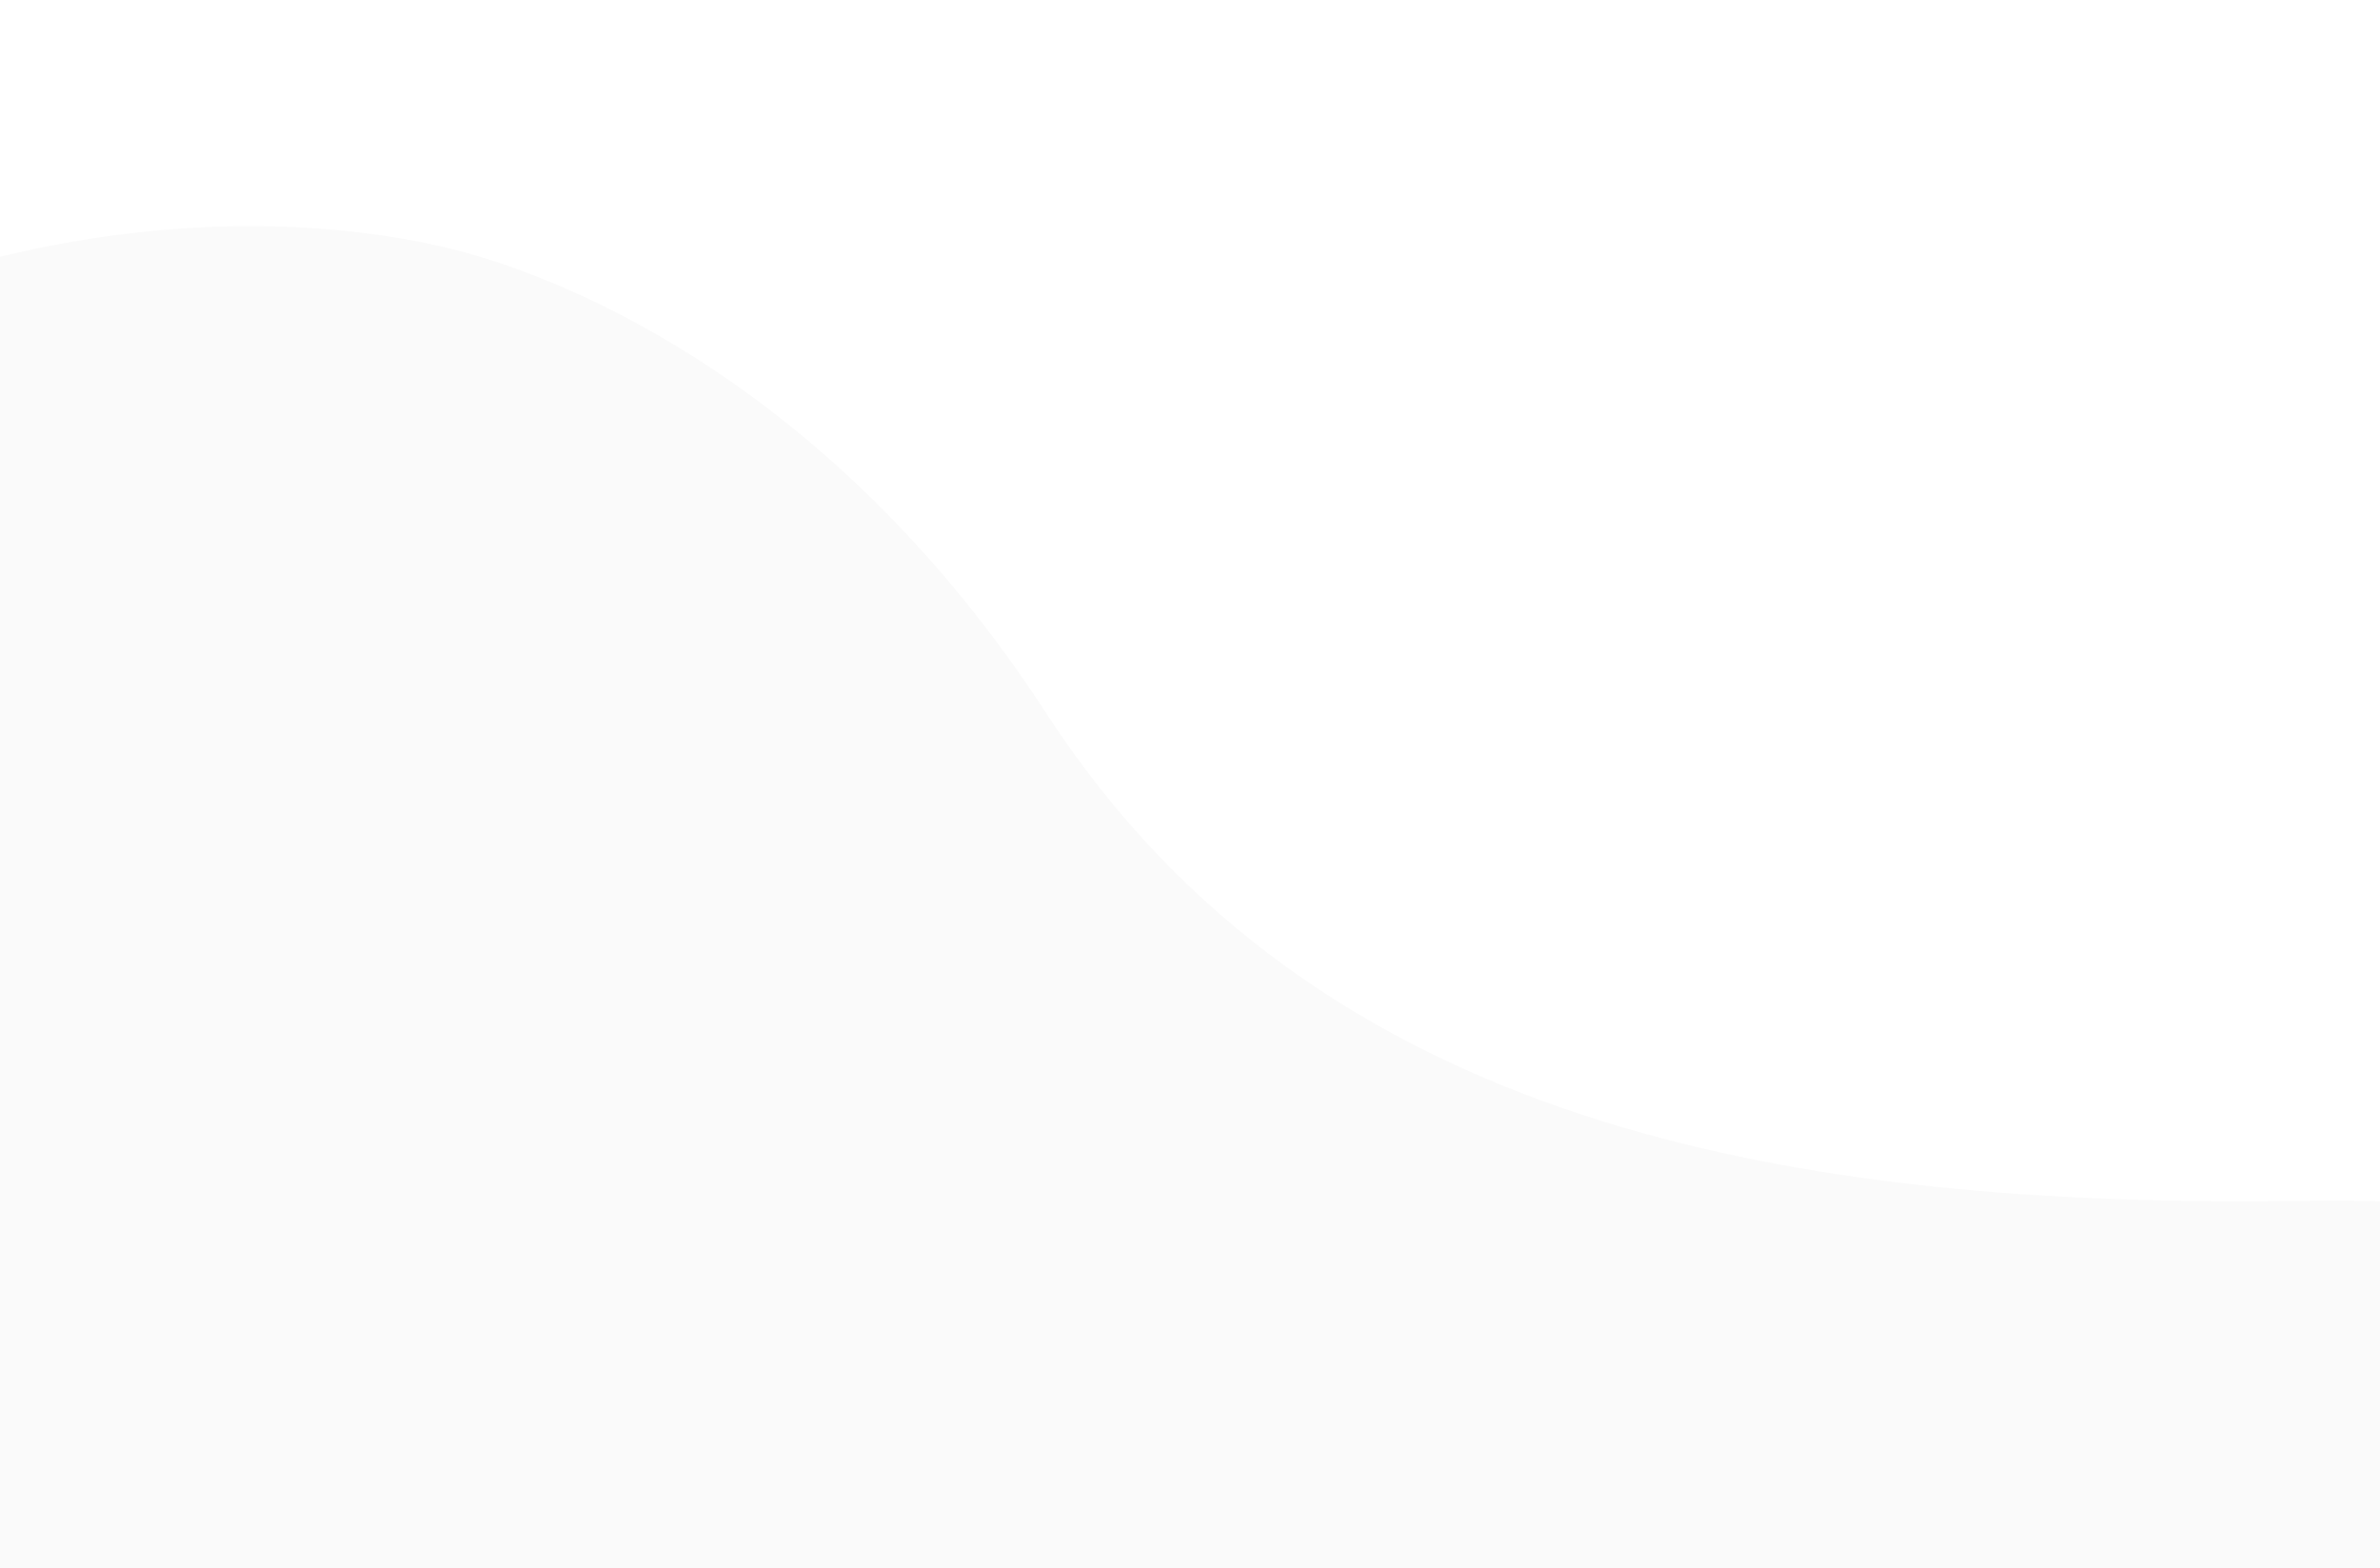 <svg width="777" height="512" viewBox="0 0 777 512" fill="none" xmlns="http://www.w3.org/2000/svg">
<path opacity="0.02" d="M1127.45 718.075C1268.33 772.611 1272.45 880.509 1256.9 927.641L1063.27 1650.29L-1423.26 984.03L-1229.62 261.378C-1219.52 212.787 -1162 121.407 -1012.73 144.616C-826.14 173.627 -812.68 103.785 -770.042 55.751C-727.404 7.717 -668.429 -35.939 -525.029 49.702C-381.63 135.343 -233.628 190.739 -89.653 117.394C25.527 58.719 117.89 73.325 150.919 82.174C183.947 91.024 271.239 124.557 341.65 232.962C429.664 368.467 585.535 394.494 752.543 392.026C919.551 389.559 948.797 456.854 961.706 519.771C974.614 582.689 951.351 649.905 1127.45 718.075Z" fill="black"/>
</svg>
